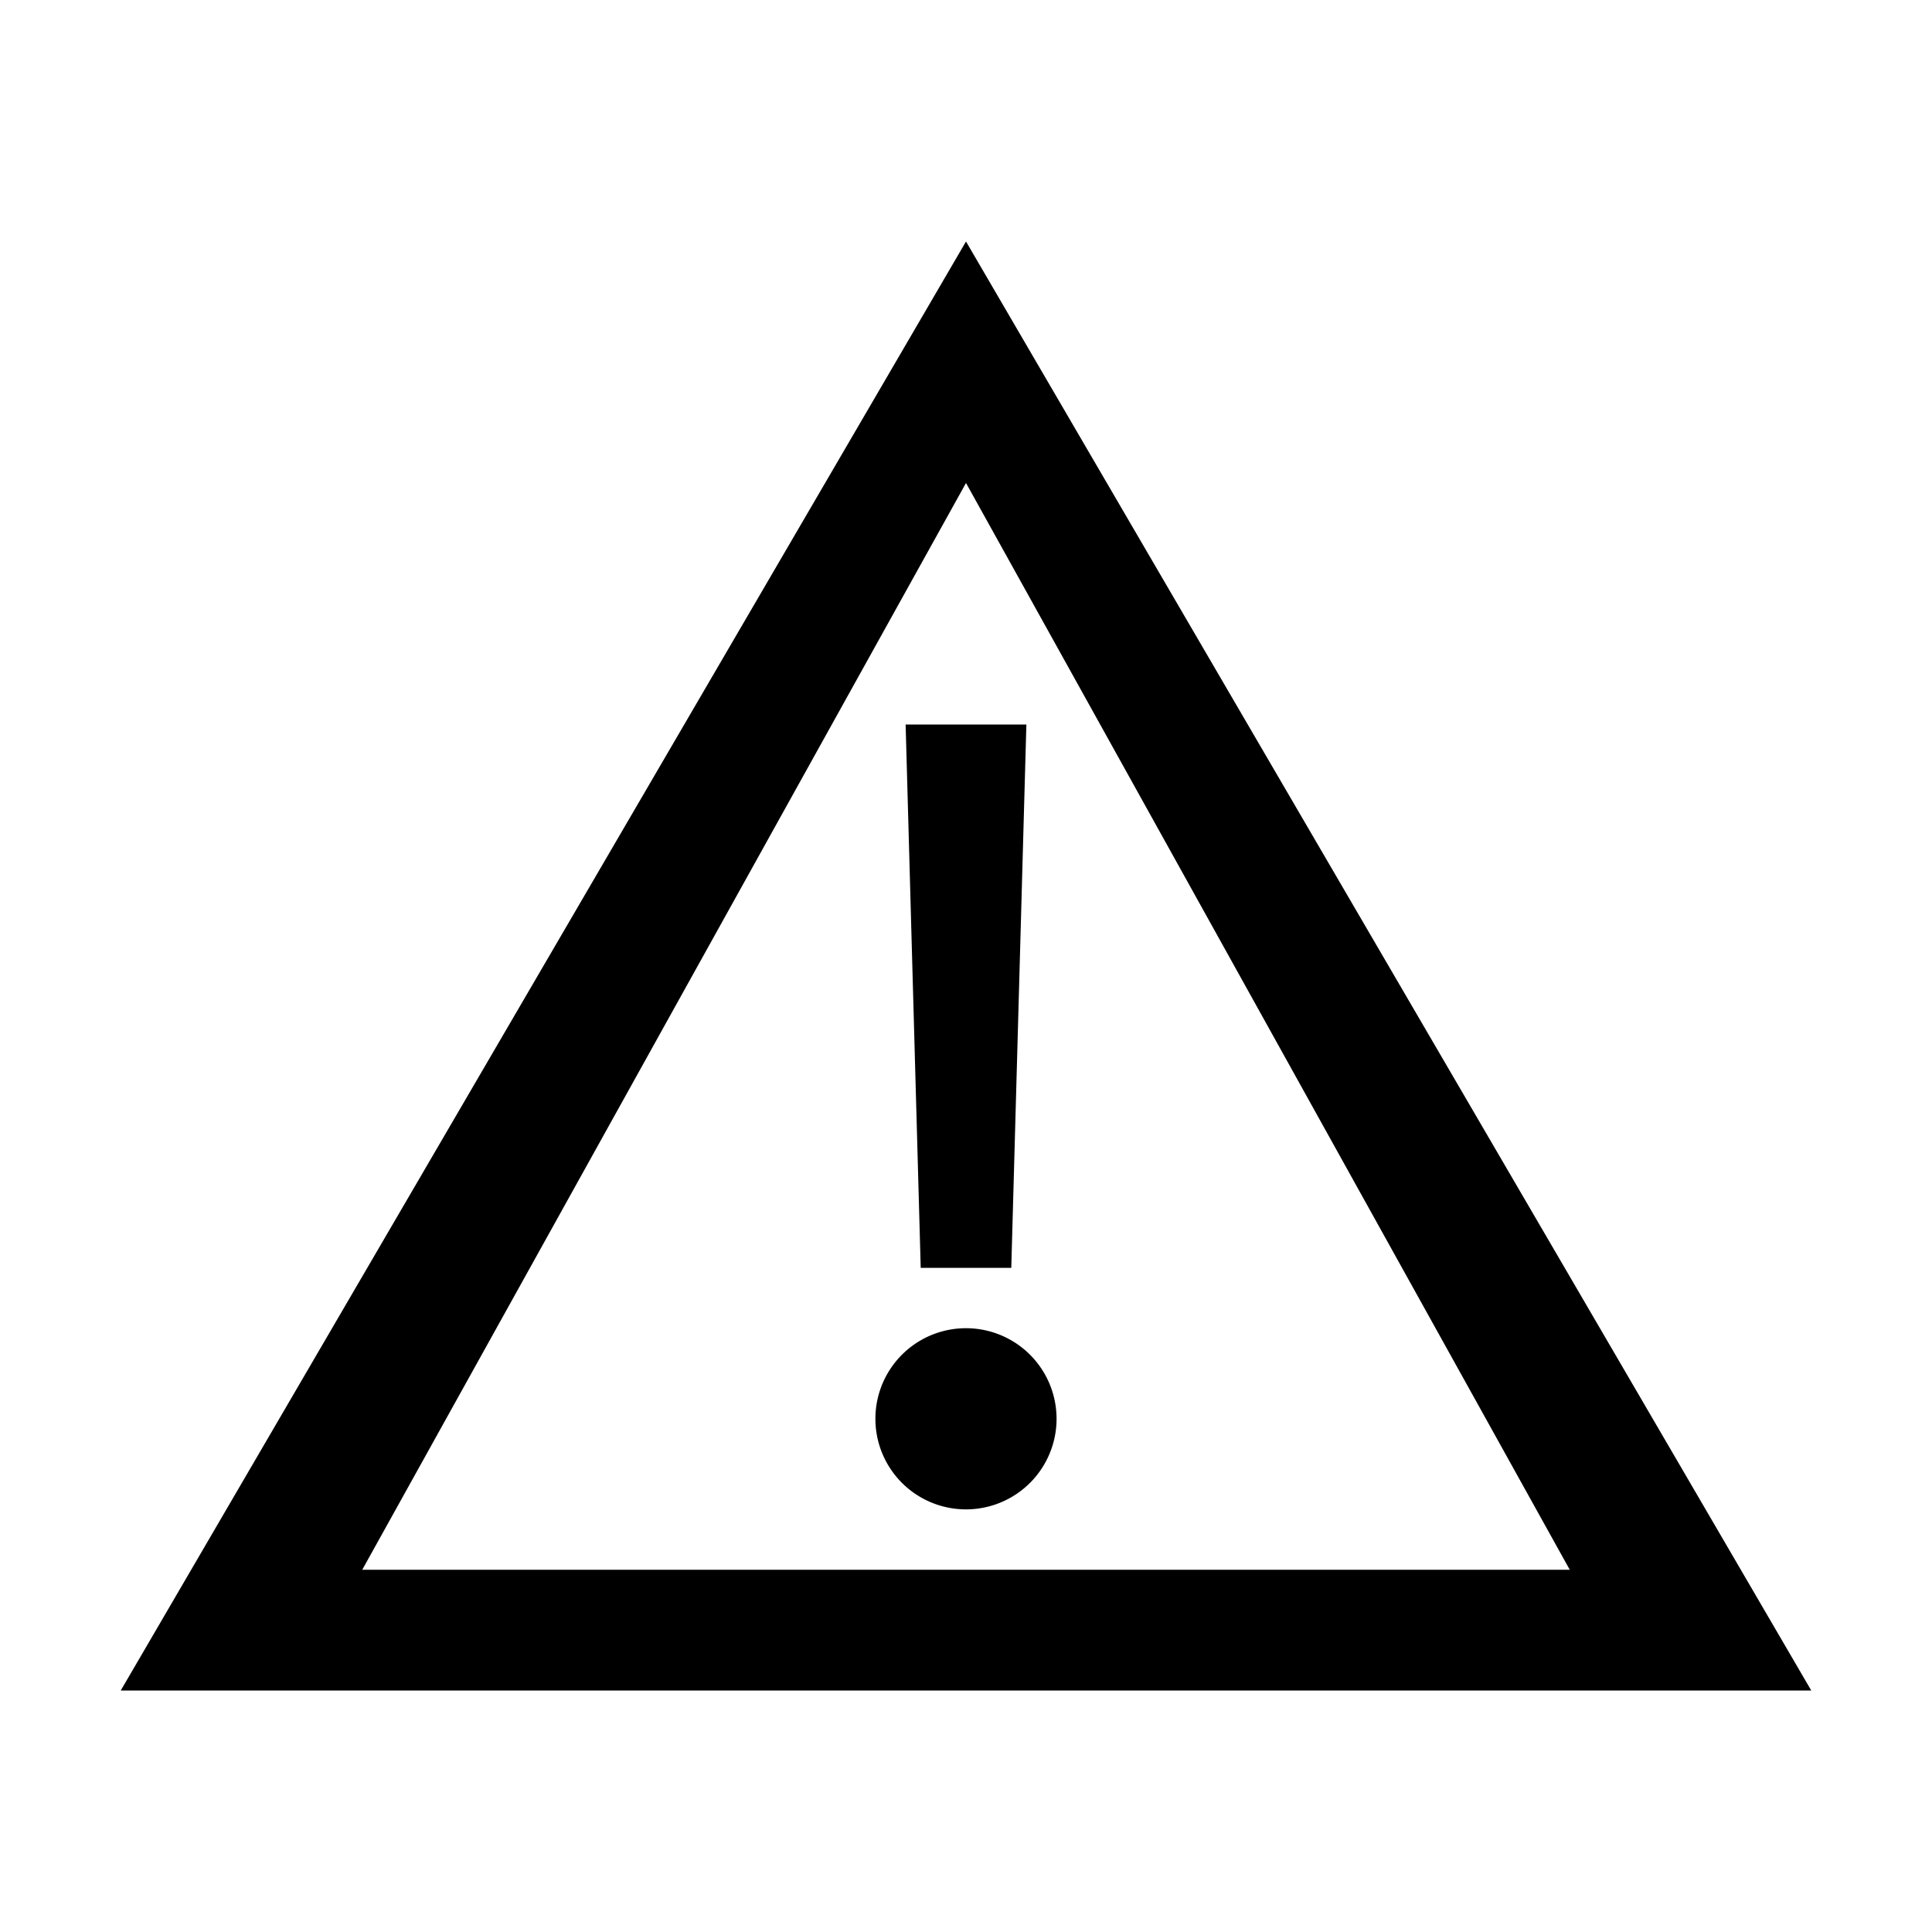 <svg xmlns="http://www.w3.org/2000/svg" width="64" height="64" viewBox="0 0 48 48"><path d="M22.5 18h3l-.375 13.5h-2.25zm0 0M26.25 35.25a2.25 2.25 0 11-4.501-.001 2.25 2.25 0 014.501.001zm0 0"/><path d="M24 6l21 36H3zM9 39h30L24 12zm0 0" fill-rule="evenodd"/></svg>
